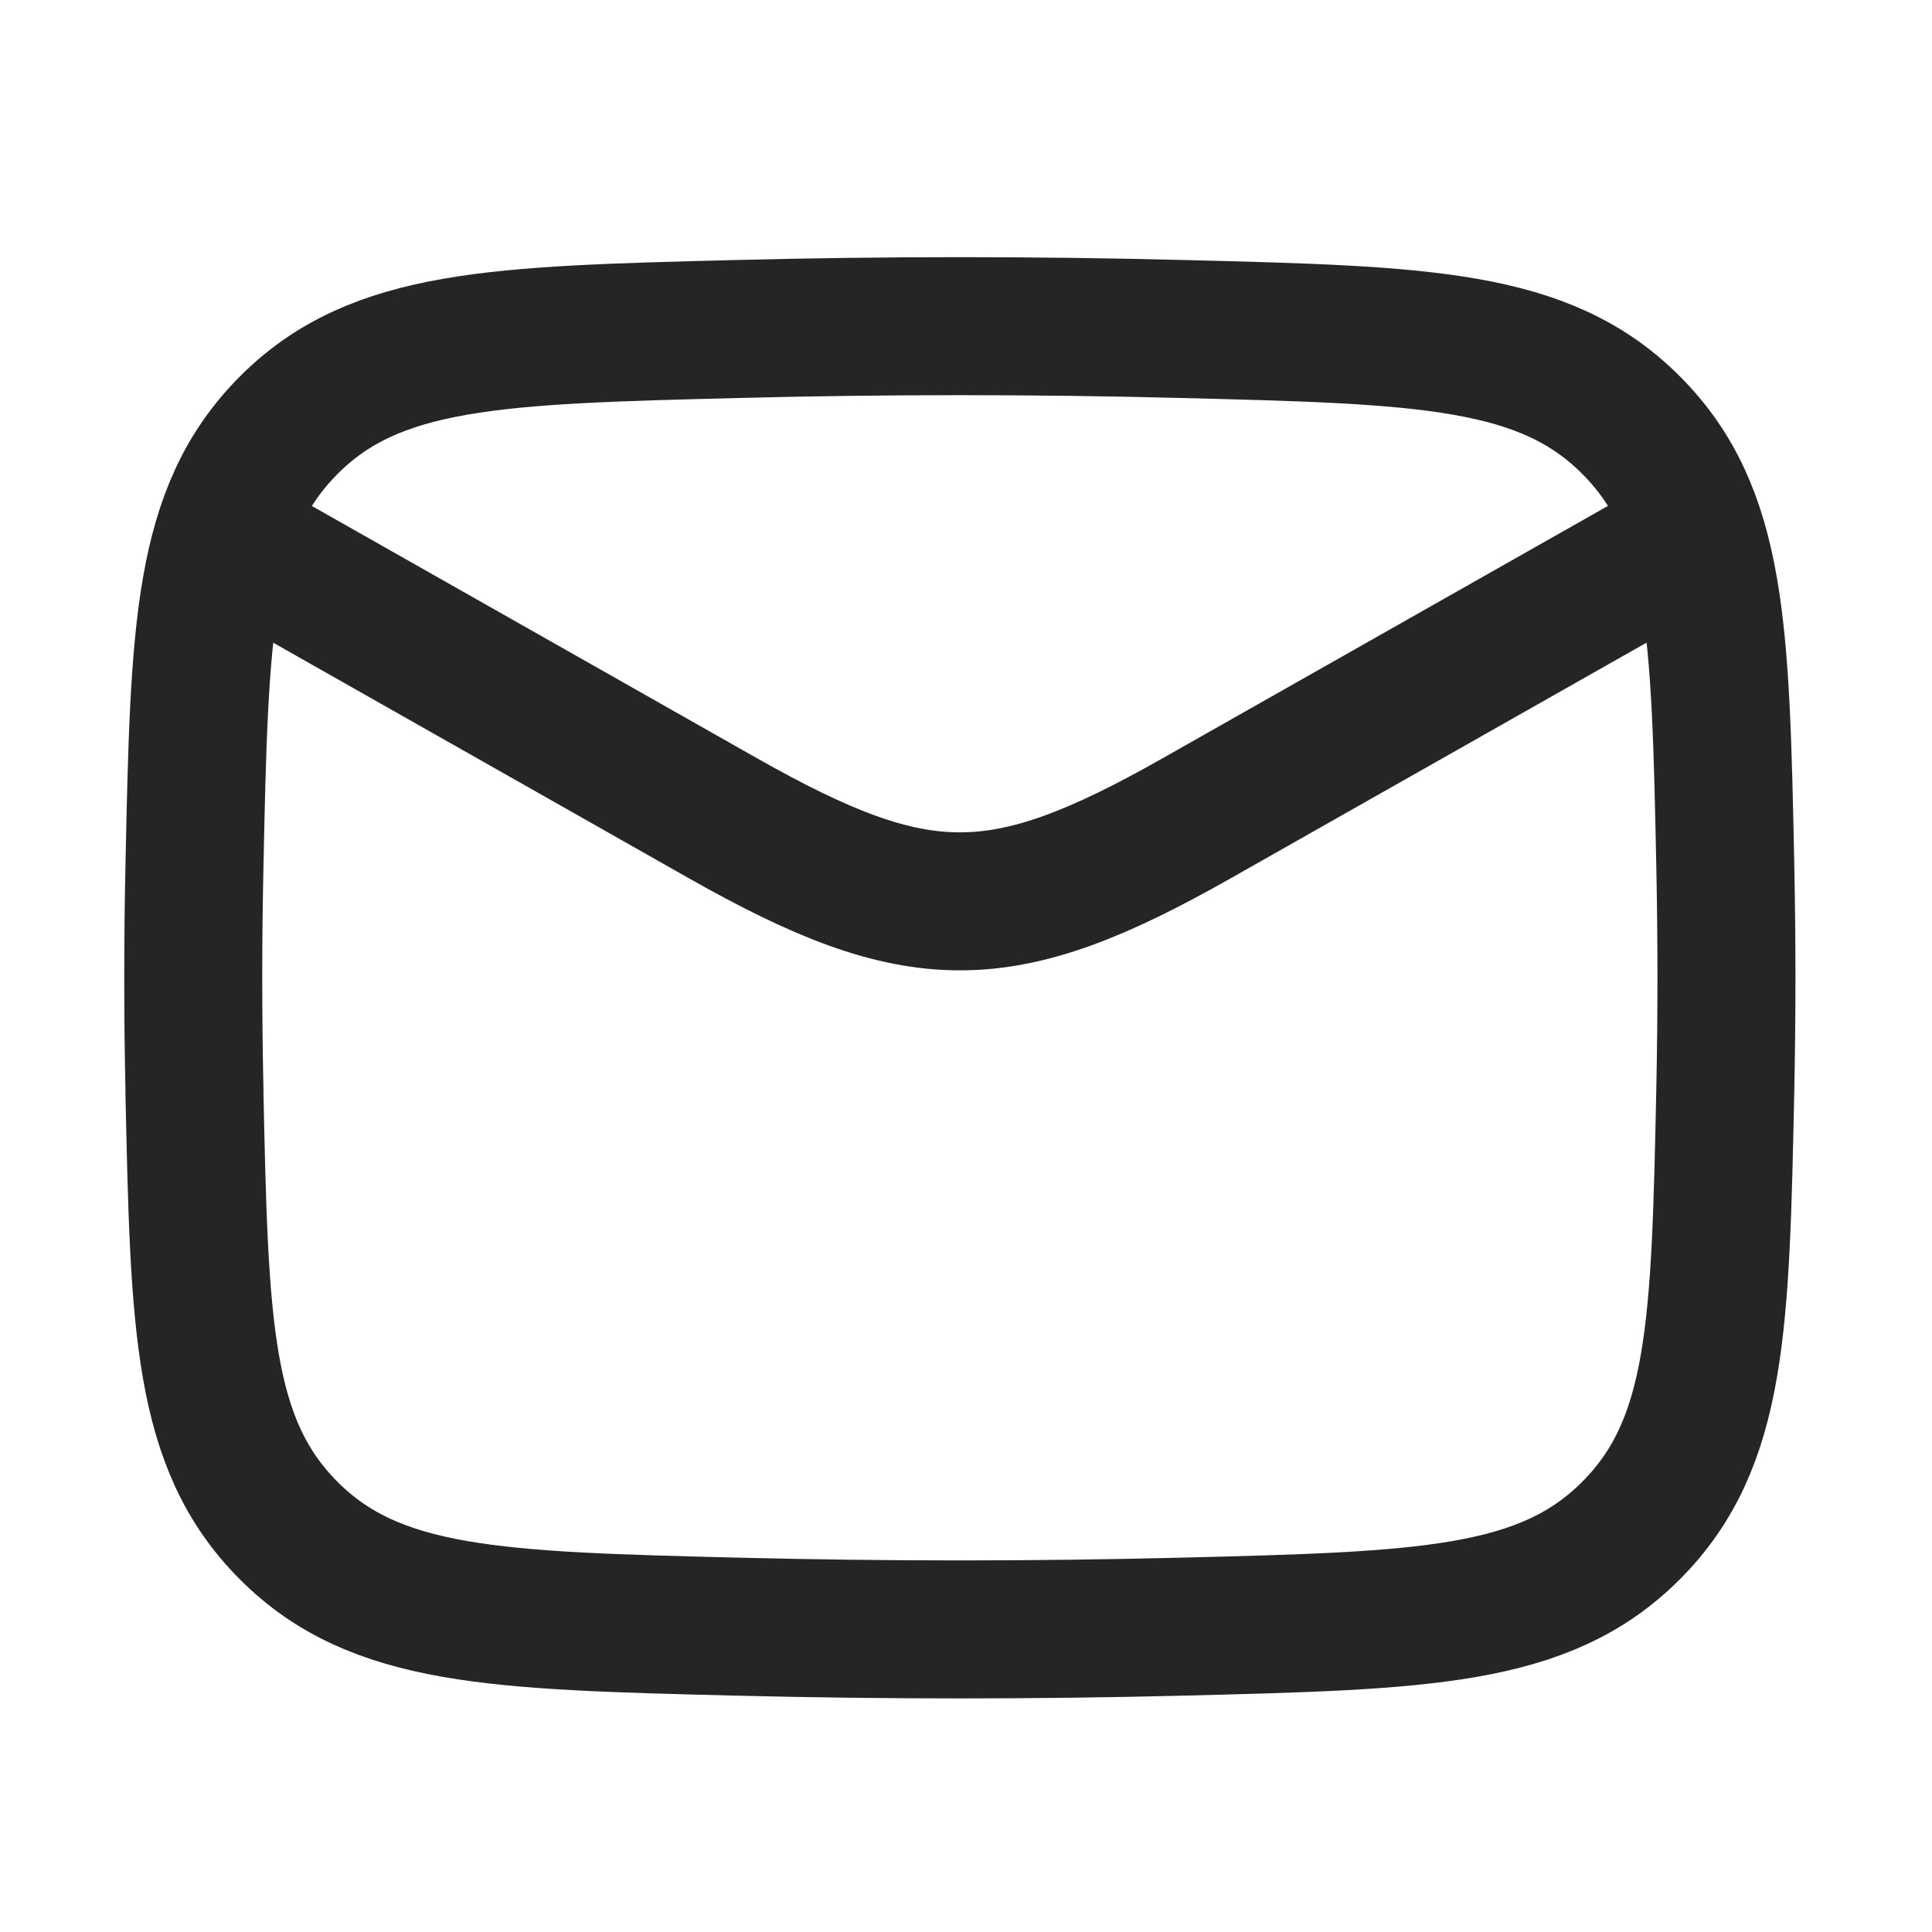 <svg width="21" height="21" viewBox="0 0 21 21" fill="none" xmlns="http://www.w3.org/2000/svg">
<g clip-path="url(#clip0_203_4716)">
<g clip-path="url(#clip1_203_4716)">
<path d="M2.1 5.631L7.86 8.895C9.985 10.098 10.882 10.098 13.006 8.895L18.766 5.631" stroke="#252525" stroke-width="1.5" stroke-linejoin="round"/>
<path d="M2.113 11.858C2.168 14.413 2.195 15.69 3.137 16.636C4.08 17.582 5.392 17.616 8.016 17.681C9.633 17.721 11.234 17.721 12.851 17.681C15.475 17.615 16.787 17.582 17.729 16.636C18.672 15.69 18.699 14.413 18.753 11.858C18.77 11.038 18.77 10.218 18.753 9.398C18.7 6.845 18.673 5.568 17.73 4.622C16.788 3.675 15.476 3.642 12.852 3.576C11.24 3.535 9.628 3.535 8.017 3.576C5.393 3.642 4.081 3.676 3.138 4.622C2.196 5.568 2.168 6.845 2.114 9.4C2.096 10.22 2.096 11.039 2.114 11.859L2.113 11.858Z" stroke="#252525" stroke-width="1.5" stroke-linejoin="round"/>
</g>
</g>
<defs>
<clipPath id="clip0_203_4716">
<rect width="20" height="20" fill="white" transform="translate(0.1 0.545)"/>
</clipPath>
<clipPath id="clip1_203_4716">
<rect width="20" height="20" fill="white" transform="translate(0.1 0.545)"/>
</clipPath>
</defs>
</svg>

